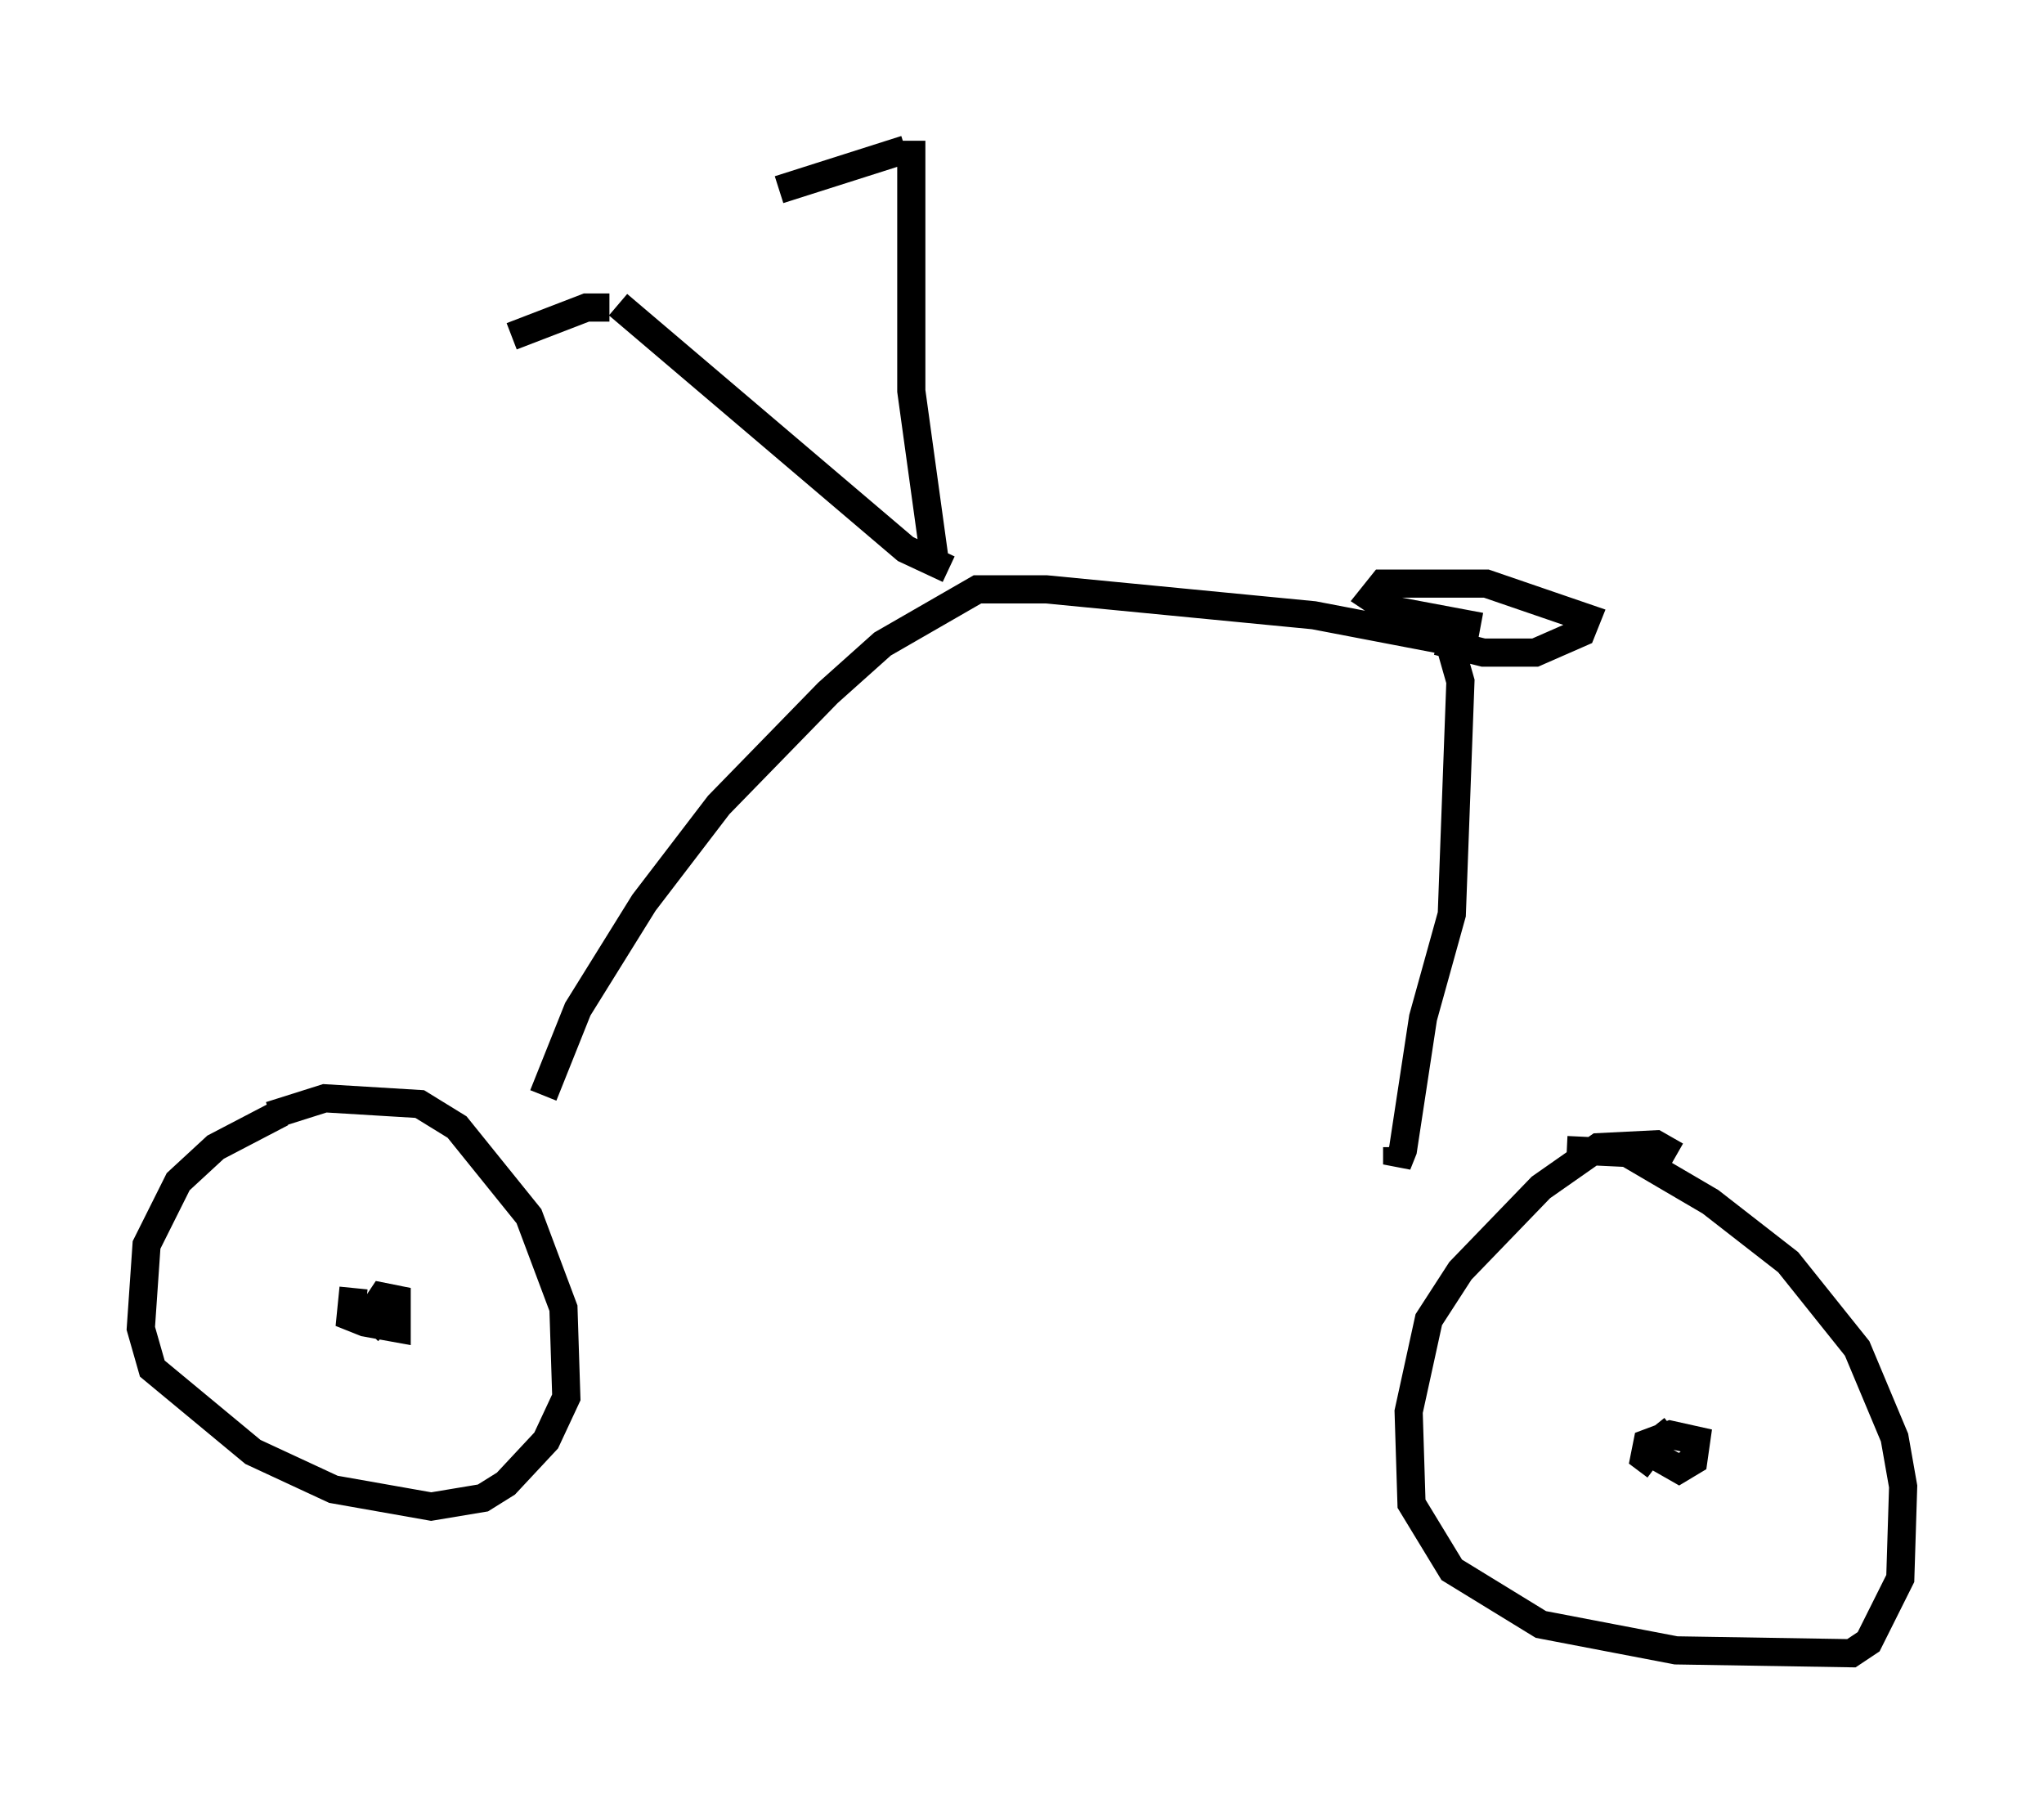 <?xml version="1.0" encoding="utf-8" ?>
<svg baseProfile="full" height="63.696" version="1.1" width="72.578" xmlns="http://www.w3.org/2000/svg" xmlns:ev="http://www.w3.org/2001/xml-events" xmlns:xlink="http://www.w3.org/1999/xlink"><defs /><rect fill="white" height="63.696" width="72.578" x="0" y="0" /><path d="M12.554, 39.607 m-2.552, -0.102 l-2.348, 1.225 -1.327, 1.225 l-1.123, 2.246 -0.204, 2.96 l0.408, 1.429 3.573, 2.96 l2.858, 1.327 3.471, 0.613 l1.838, -0.306 0.817, -0.51 l1.429, -1.531 0.715, -1.531 l-0.102, -3.165 -1.225, -3.267 l-2.552, -3.165 -1.327, -0.817 l-3.369, -0.204 -1.94, 0.613 m49.919, 1.429 l-0.715, -0.408 -2.042, 0.102 l-2.042, 1.429 -2.858, 2.96 l-1.123, 1.735 -0.715, 3.267 l0.102, 3.267 1.429, 2.348 l3.165, 1.94 4.798, 0.919 l6.227, 0.102 0.613, -0.408 l1.123, -2.246 0.102, -3.267 l-0.306, -1.735 -1.327, -3.165 l-2.45, -3.063 -2.756, -2.144 l-2.96, -1.735 -2.144, -0.102 m-36.342, -1.94 l1.225, -3.063 2.348, -3.777 l2.654, -3.471 3.879, -3.981 l1.94, -1.735 3.369, -1.94 l2.45, 0.0 9.494, 0.919 l4.798, 0.919 0.408, 1.429 l-0.306, 8.269 -1.021, 3.675 l-0.715, 4.696 -0.204, 0.51 l0.0, -0.613 m1.429, -17.967 l1.633, 0.408 1.838, 0.0 l1.633, -0.715 0.204, -0.51 l-3.573, -1.225 -3.675, 0.0 l-0.408, 0.51 0.613, 0.408 l3.267, 0.613 m-18.886, -2.042 l-1.531, -0.715 -10.208, -8.677 m11.229, 8.983 l-0.817, -5.921 0.0, -8.881 m-10.719, 5.921 l-0.817, 0.0 -2.654, 1.021 m13.986, -6.635 l-4.492, 1.429 m-15.109, 38.996 l-0.102, 1.021 0.51, 0.204 l1.123, 0.204 0.0, -1.021 l-0.51, -0.102 -0.408, 0.613 l0.613, 0.613 m45.632, 3.471 l-0.51, 0.408 0.0, 0.613 l0.715, 0.408 0.51, -0.306 l0.102, -0.715 -0.919, -0.204 l-0.817, 0.306 -0.102, 0.51 l0.408, 0.306 " fill="none" stroke="black" stroke-width="1" /></svg>